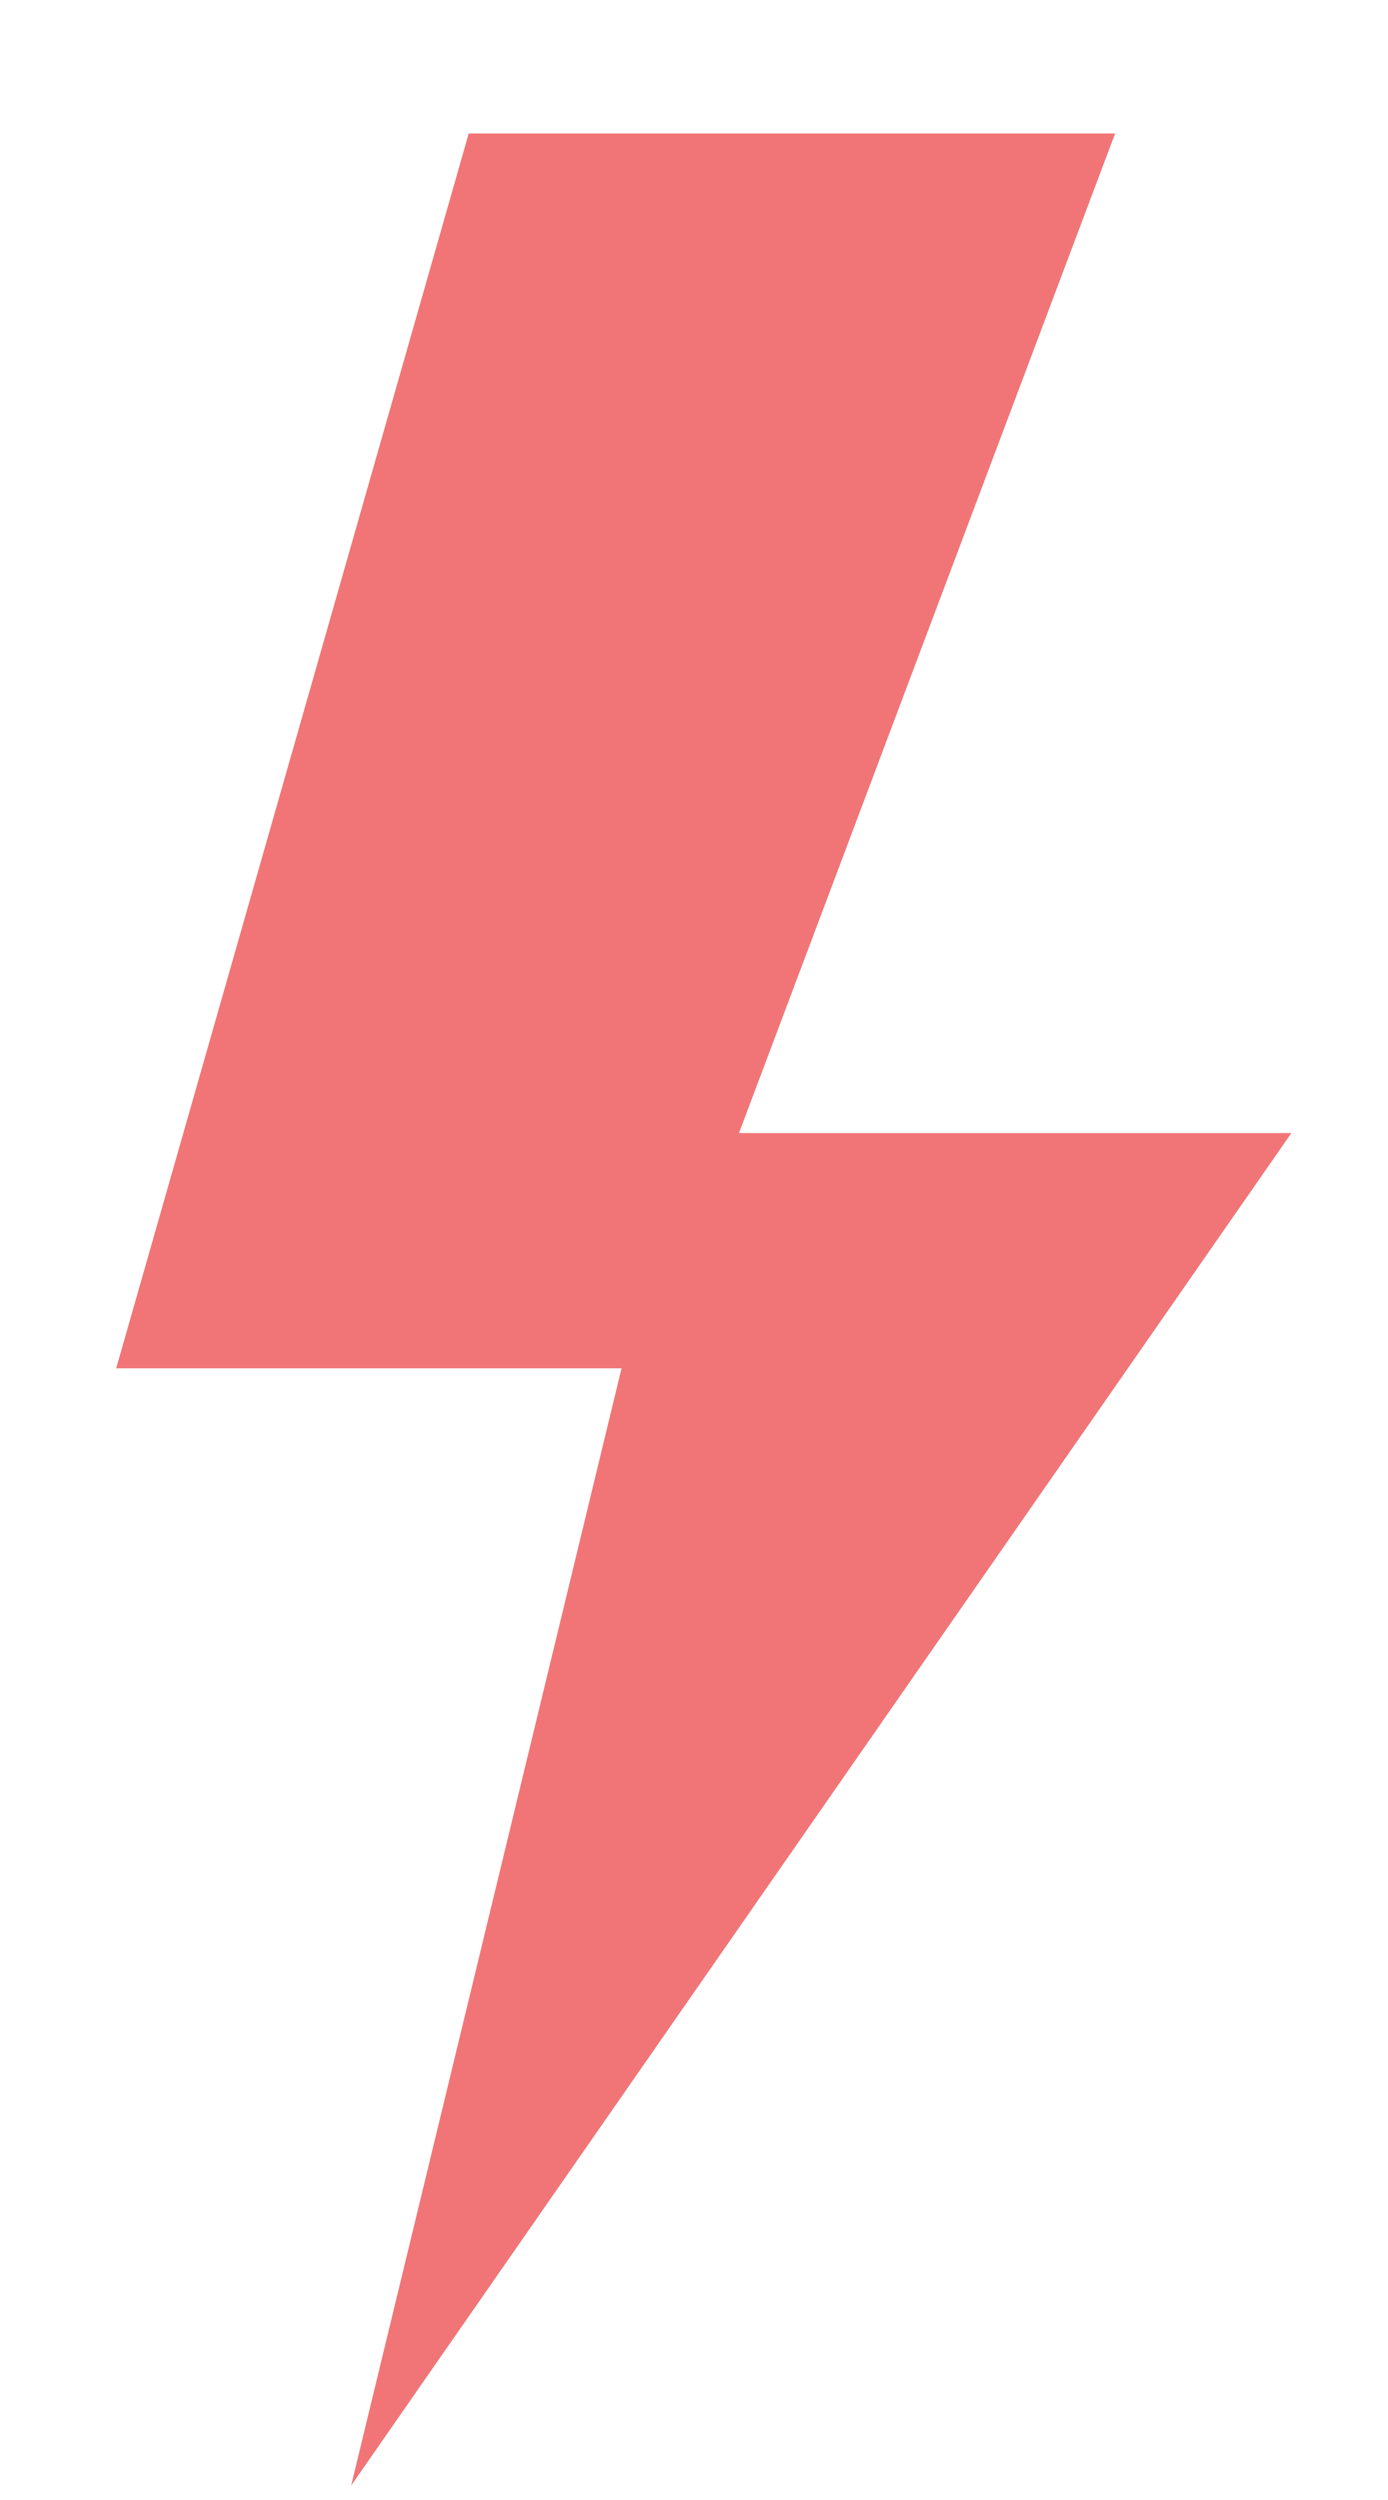 <svg width="10" height="18" viewBox="0 0 10 18" fill="none" xmlns="http://www.w3.org/2000/svg">
<path d="M9.304 8.158H5.324L8.034 0.961H3.377L0.837 9.852H4.478L2.53 17.896L9.304 8.158Z" fill="#F17577"/>
</svg>
